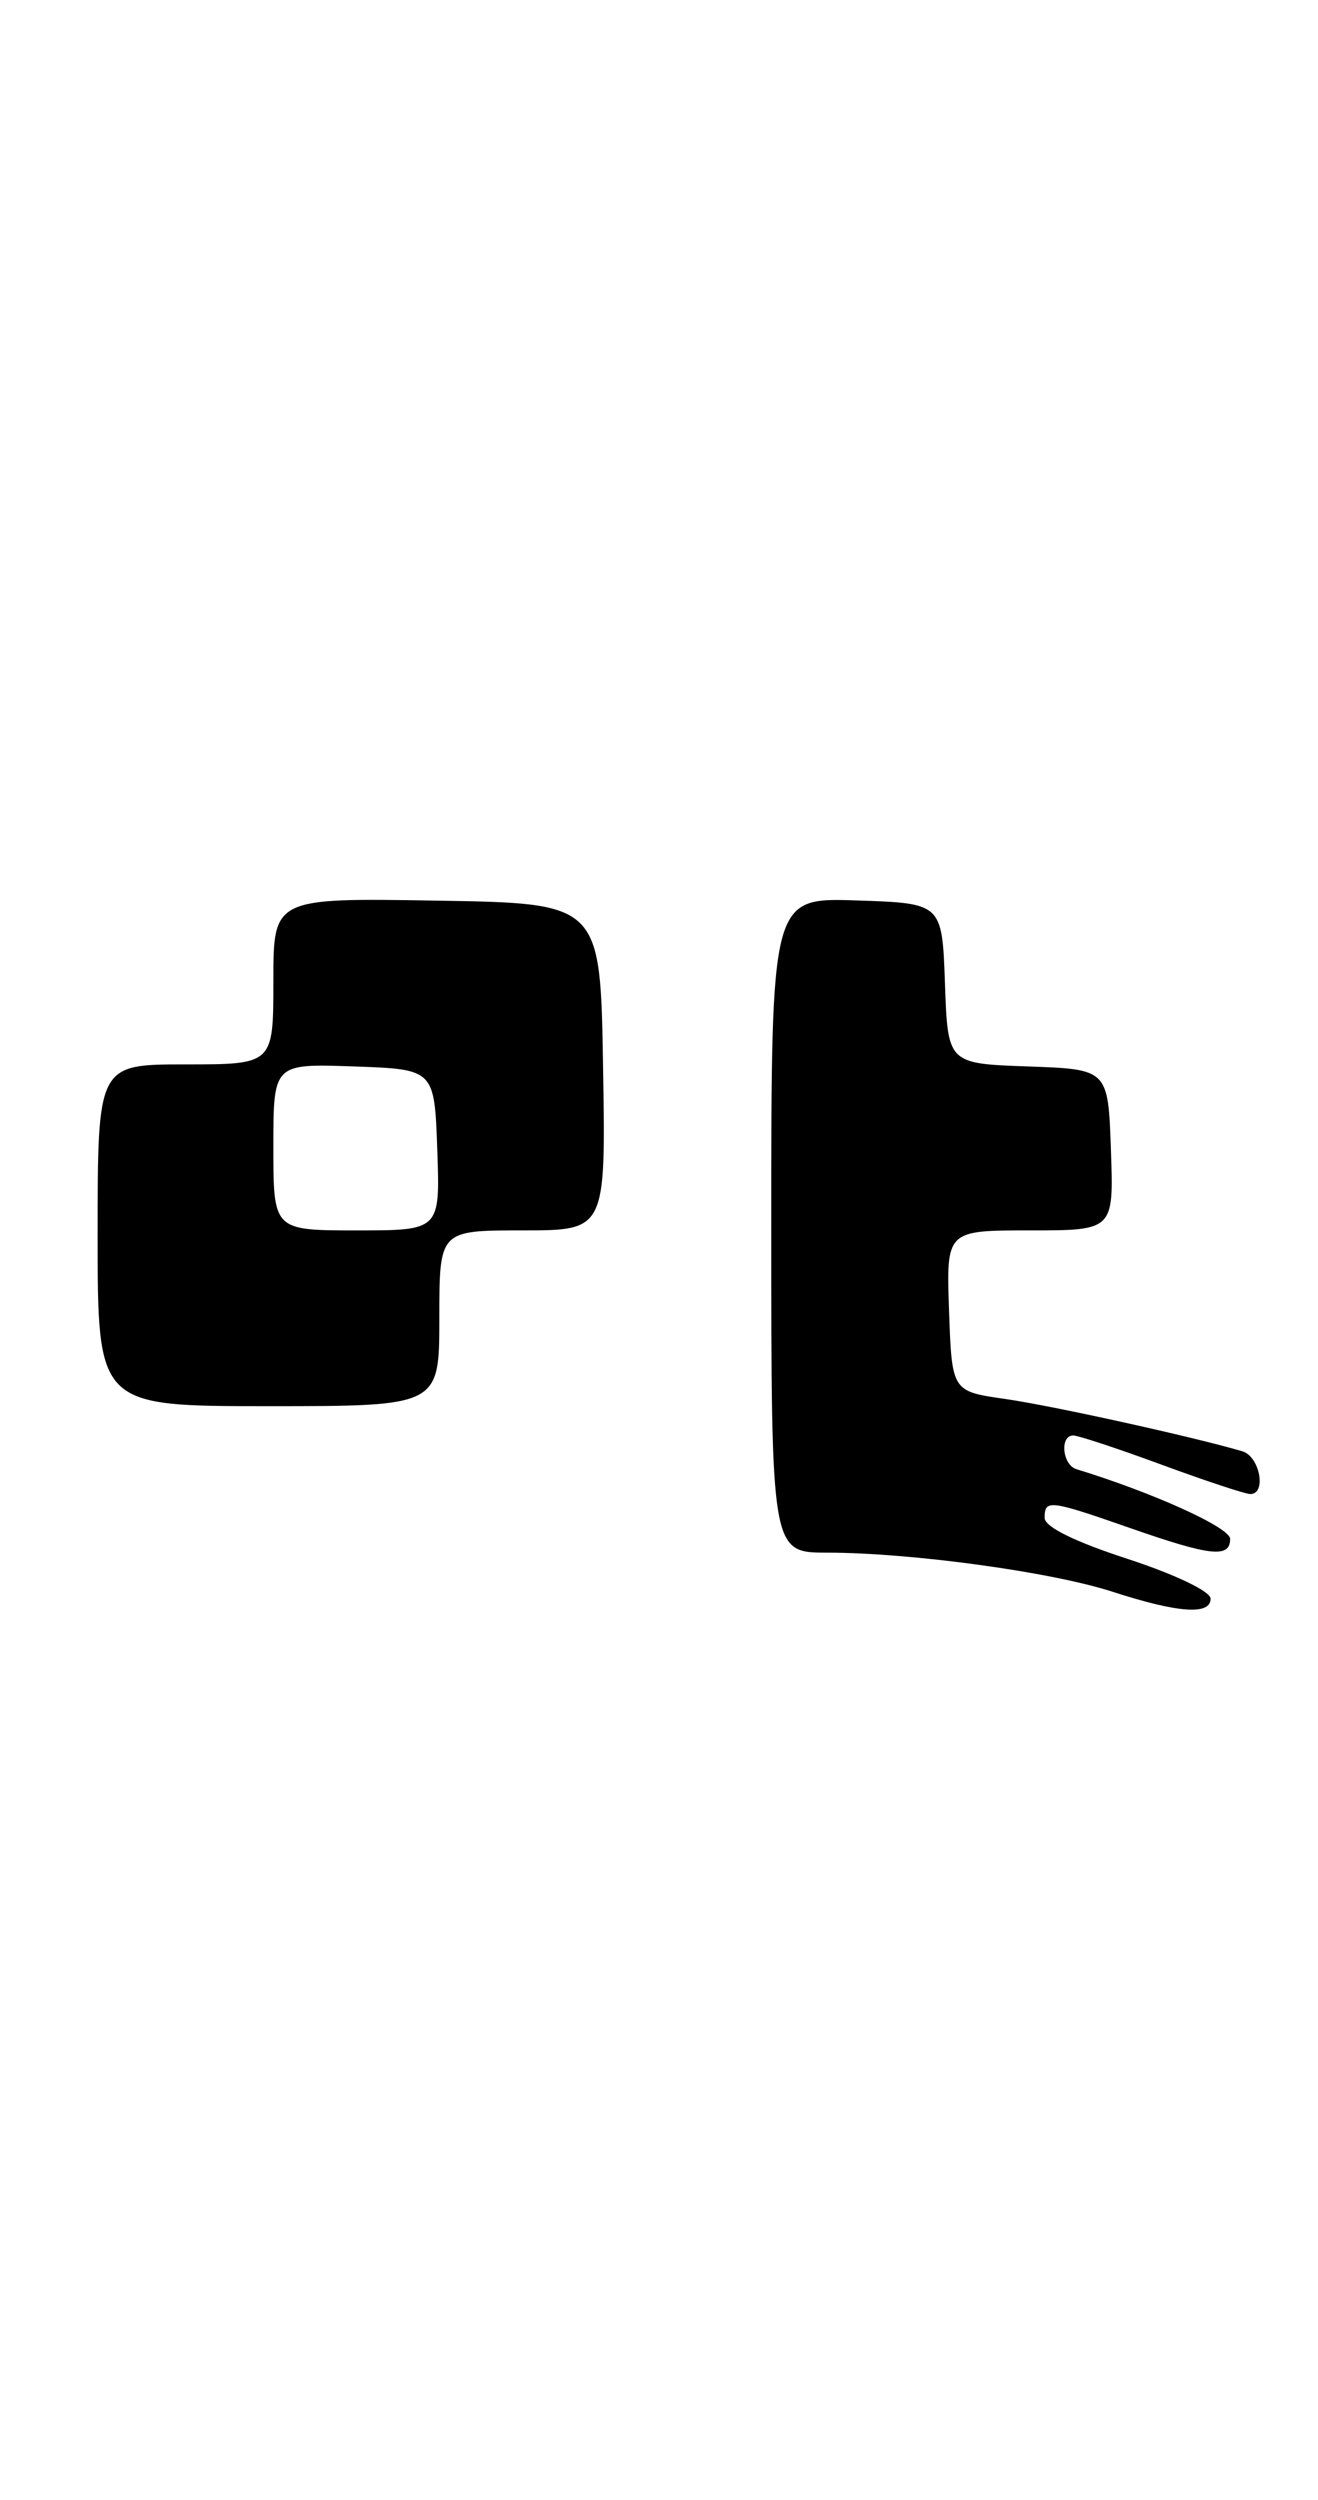 <?xml version="1.0" encoding="UTF-8" standalone="no"?>
<!DOCTYPE svg PUBLIC "-//W3C//DTD SVG 1.1//EN" "http://www.w3.org/Graphics/SVG/1.1/DTD/svg11.dtd" >
<svg xmlns="http://www.w3.org/2000/svg" xmlns:xlink="http://www.w3.org/1999/xlink" version="1.1" viewBox="0 0 135 256">
 <g >
 <path fill="currentColor"
d=" M 124.00 163.71 C 124.00 162.97 120.36 161.23 115.50 159.64 C 110.06 157.87 107.00 156.36 107.00 155.44 C 107.00 153.53 107.47 153.59 115.81 156.50 C 124.00 159.36 126.00 159.58 126.00 157.59 C 126.00 156.43 118.09 152.85 110.25 150.45 C 108.81 150.00 108.53 147.00 109.93 147.00 C 110.44 147.00 114.52 148.35 119.00 150.00 C 123.48 151.65 127.56 153.00 128.07 153.00 C 129.76 153.00 129.04 149.15 127.25 148.62 C 122.32 147.16 107.73 143.94 102.95 143.26 C 97.50 142.48 97.50 142.48 97.21 134.24 C 96.92 126.00 96.92 126.00 105.50 126.00 C 114.08 126.00 114.08 126.00 113.79 117.75 C 113.50 109.50 113.50 109.50 105.29 109.21 C 97.08 108.92 97.08 108.92 96.79 100.71 C 96.50 92.50 96.50 92.50 87.75 92.21 C 79.00 91.92 79.00 91.92 79.00 125.46 C 79.00 159.00 79.00 159.00 84.75 159.00 C 93.36 159.01 107.67 160.97 113.94 163.00 C 120.71 165.19 124.00 165.42 124.00 163.71 Z  M 45.00 135.00 C 45.00 126.00 45.00 126.00 53.52 126.00 C 62.05 126.00 62.05 126.00 61.77 109.25 C 61.50 92.50 61.50 92.50 44.75 92.23 C 28.00 91.95 28.00 91.95 28.00 100.48 C 28.00 109.00 28.00 109.00 19.00 109.00 C 10.00 109.00 10.00 109.00 10.00 126.50 C 10.00 144.00 10.00 144.00 27.50 144.00 C 45.00 144.00 45.00 144.00 45.00 135.00 Z  M 28.00 117.46 C 28.00 108.92 28.00 108.92 36.25 109.21 C 44.50 109.50 44.50 109.50 44.79 117.75 C 45.08 126.00 45.08 126.00 36.54 126.00 C 28.00 126.00 28.00 126.00 28.00 117.46 Z "/>
</g>
</svg>